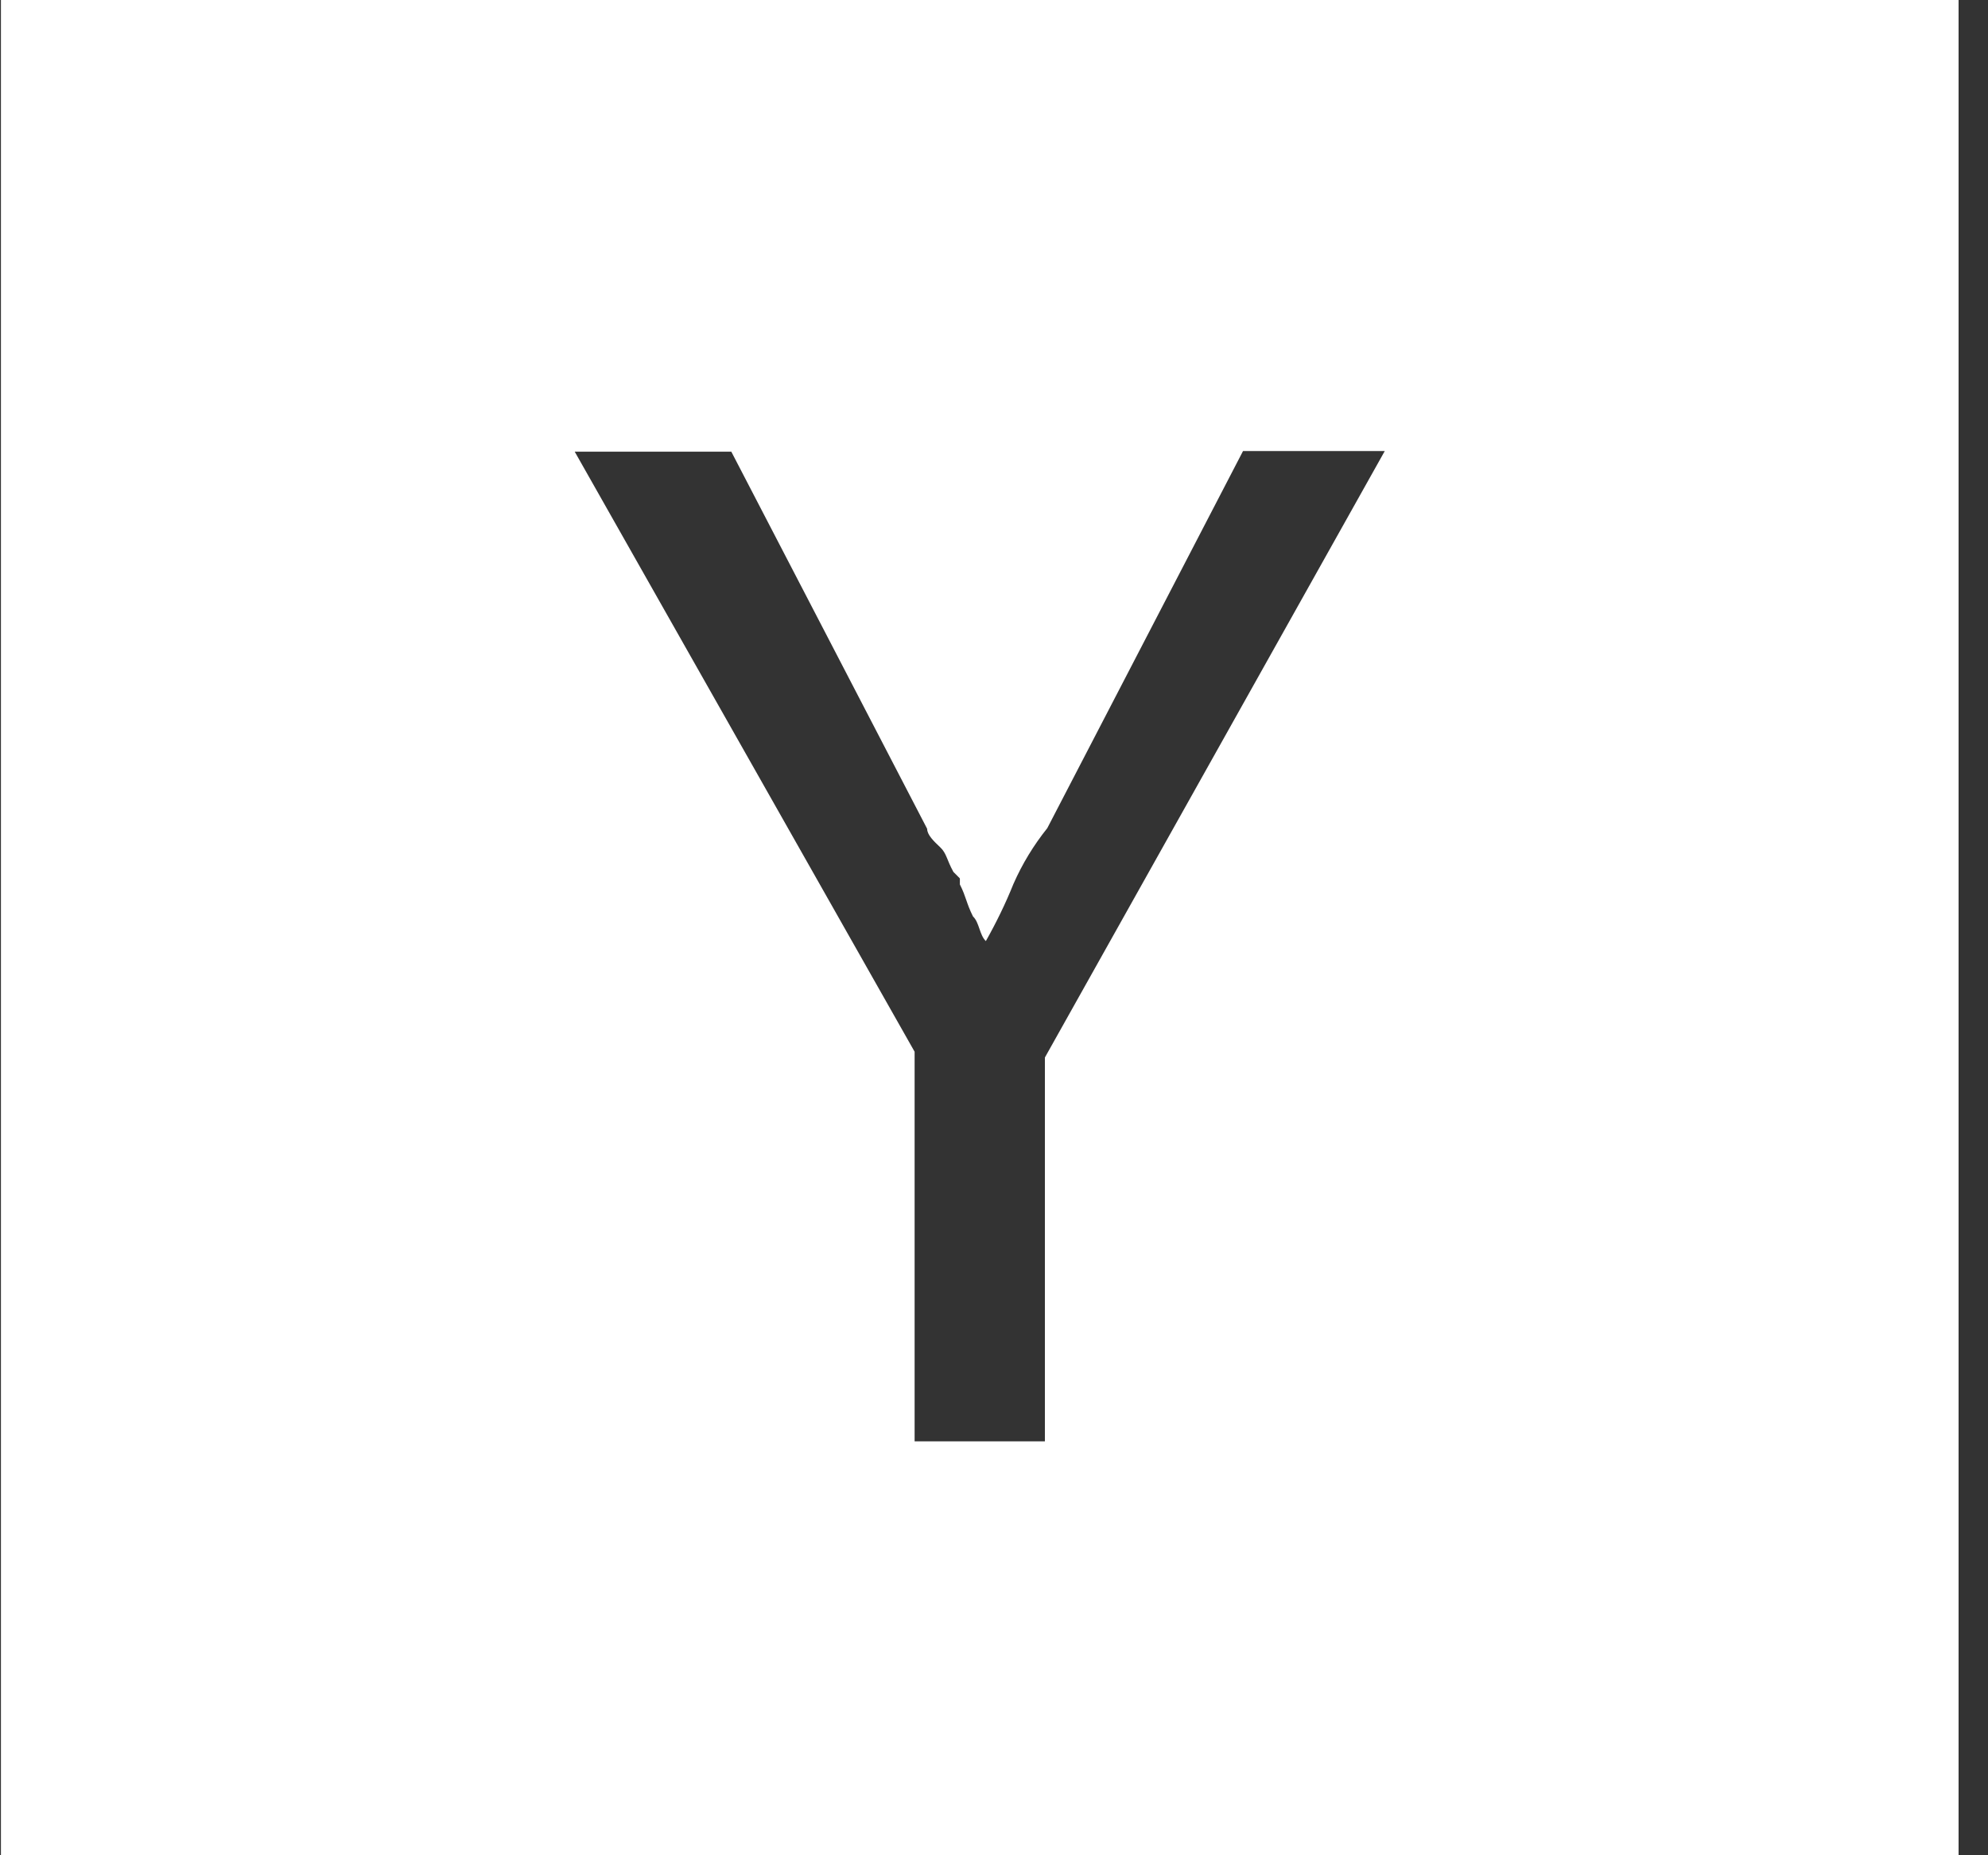 <svg width="30" height="28" viewBox="0 0 30 28" fill="none" xmlns="http://www.w3.org/2000/svg">
<rect x="0" y="0" width="30" height="28" fill="#333333" stroke="none"/>
<path d="M0.014 0V28H29.556V0H0.014ZM15.768 15.96V21.753H13.802V15.873L8.673 6.817H11.036L13.991 12.508C13.991 12.6 14.092 12.697 14.189 12.788C14.286 12.88 14.286 12.977 14.388 13.16L14.485 13.257V13.348C14.581 13.537 14.581 13.628 14.683 13.831C14.78 13.923 14.78 14.111 14.877 14.203C15.035 13.923 15.175 13.635 15.294 13.339C15.426 13.039 15.597 12.757 15.804 12.499L18.758 6.807H20.897L15.768 15.96Z" fill="white"/>
</svg>
